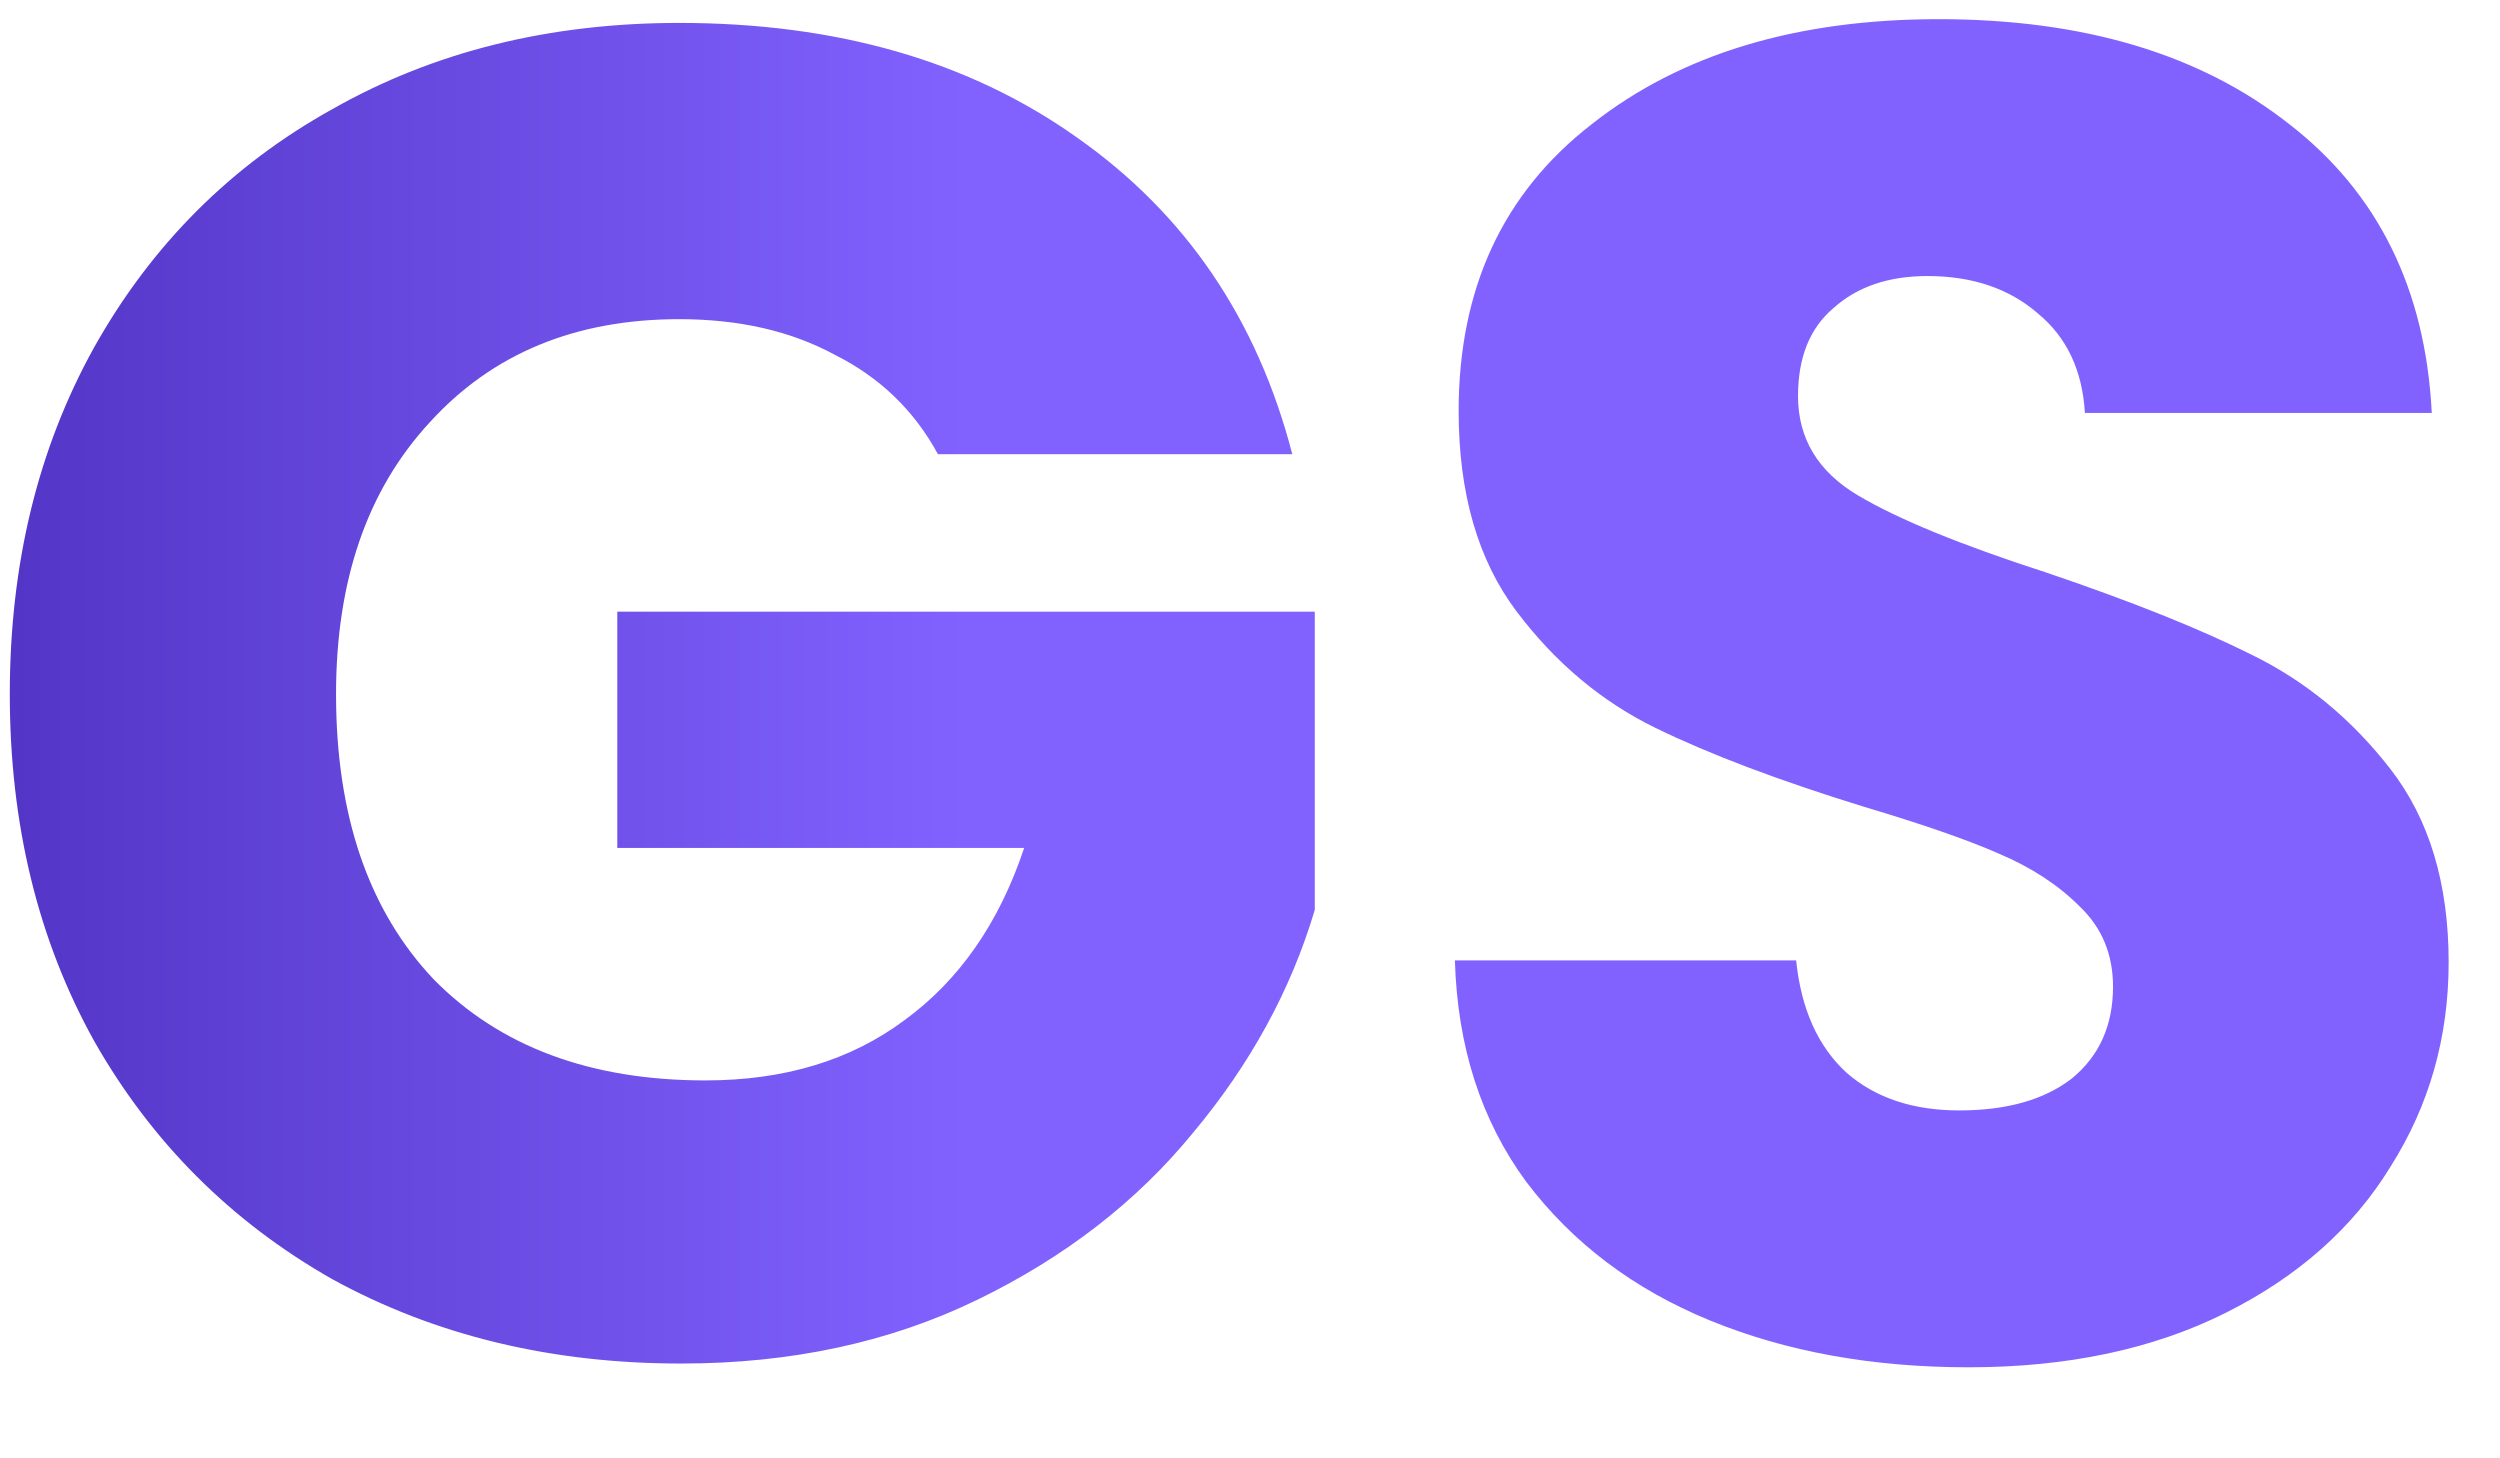 <svg width="24" height="14" viewBox="0 0 24 14" fill="none" xmlns="http://www.w3.org/2000/svg">
<path d="M9.004 4.36C8.776 3.94 8.446 3.622 8.014 3.406C7.594 3.178 7.096 3.064 6.52 3.064C5.524 3.064 4.726 3.394 4.126 4.054C3.526 4.702 3.226 5.572 3.226 6.664C3.226 7.828 3.538 8.74 4.162 9.4C4.798 10.048 5.668 10.372 6.772 10.372C7.528 10.372 8.164 10.18 8.68 9.796C9.208 9.412 9.592 8.86 9.832 8.14H5.926V5.872H12.622V8.734C12.394 9.502 12.004 10.216 11.452 10.876C10.912 11.536 10.222 12.07 9.382 12.478C8.542 12.886 7.594 13.09 6.538 13.09C5.29 13.09 4.174 12.82 3.19 12.28C2.218 11.728 1.456 10.966 0.904 9.994C0.364 9.022 0.094 7.912 0.094 6.664C0.094 5.416 0.364 4.306 0.904 3.334C1.456 2.35 2.218 1.588 3.19 1.048C4.162 0.496 5.272 0.22 6.52 0.22C8.032 0.22 9.304 0.586 10.336 1.318C11.38 2.05 12.07 3.064 12.406 4.36H9.004ZM18.899 13.126C17.975 13.126 17.147 12.976 16.415 12.676C15.683 12.376 15.095 11.932 14.651 11.344C14.219 10.756 13.991 10.048 13.967 9.22H17.243C17.291 9.688 17.453 10.048 17.729 10.3C18.005 10.54 18.365 10.66 18.809 10.66C19.265 10.66 19.625 10.558 19.889 10.354C20.153 10.138 20.285 9.844 20.285 9.472C20.285 9.16 20.177 8.902 19.961 8.698C19.757 8.494 19.499 8.326 19.187 8.194C18.887 8.062 18.455 7.912 17.891 7.744C17.075 7.492 16.409 7.24 15.893 6.988C15.377 6.736 14.933 6.364 14.561 5.872C14.189 5.38 14.003 4.738 14.003 3.946C14.003 2.77 14.429 1.852 15.281 1.192C16.133 0.52 17.243 0.184 18.611 0.184C20.003 0.184 21.125 0.52 21.977 1.192C22.829 1.852 23.285 2.776 23.345 3.964H20.015C19.991 3.556 19.841 3.238 19.565 3.01C19.289 2.77 18.935 2.65 18.503 2.65C18.131 2.65 17.831 2.752 17.603 2.956C17.375 3.148 17.261 3.43 17.261 3.802C17.261 4.21 17.453 4.528 17.837 4.756C18.221 4.984 18.821 5.23 19.637 5.494C20.453 5.77 21.113 6.034 21.617 6.286C22.133 6.538 22.577 6.904 22.949 7.384C23.321 7.864 23.507 8.482 23.507 9.238C23.507 9.958 23.321 10.612 22.949 11.2C22.589 11.788 22.061 12.256 21.365 12.604C20.669 12.952 19.847 13.126 18.899 13.126Z" fill="url(#paint0_linear_817_443)"/>
<defs>
<linearGradient id="paint0_linear_817_443" x1="-0.5" y1="6.5" x2="9.278" y2="6.5" gradientUnits="userSpaceOnUse">
<stop stop-color="#5033C3"/>
<stop offset="1" stop-color="#8162FF"/>
</linearGradient>
</defs>
</svg>
